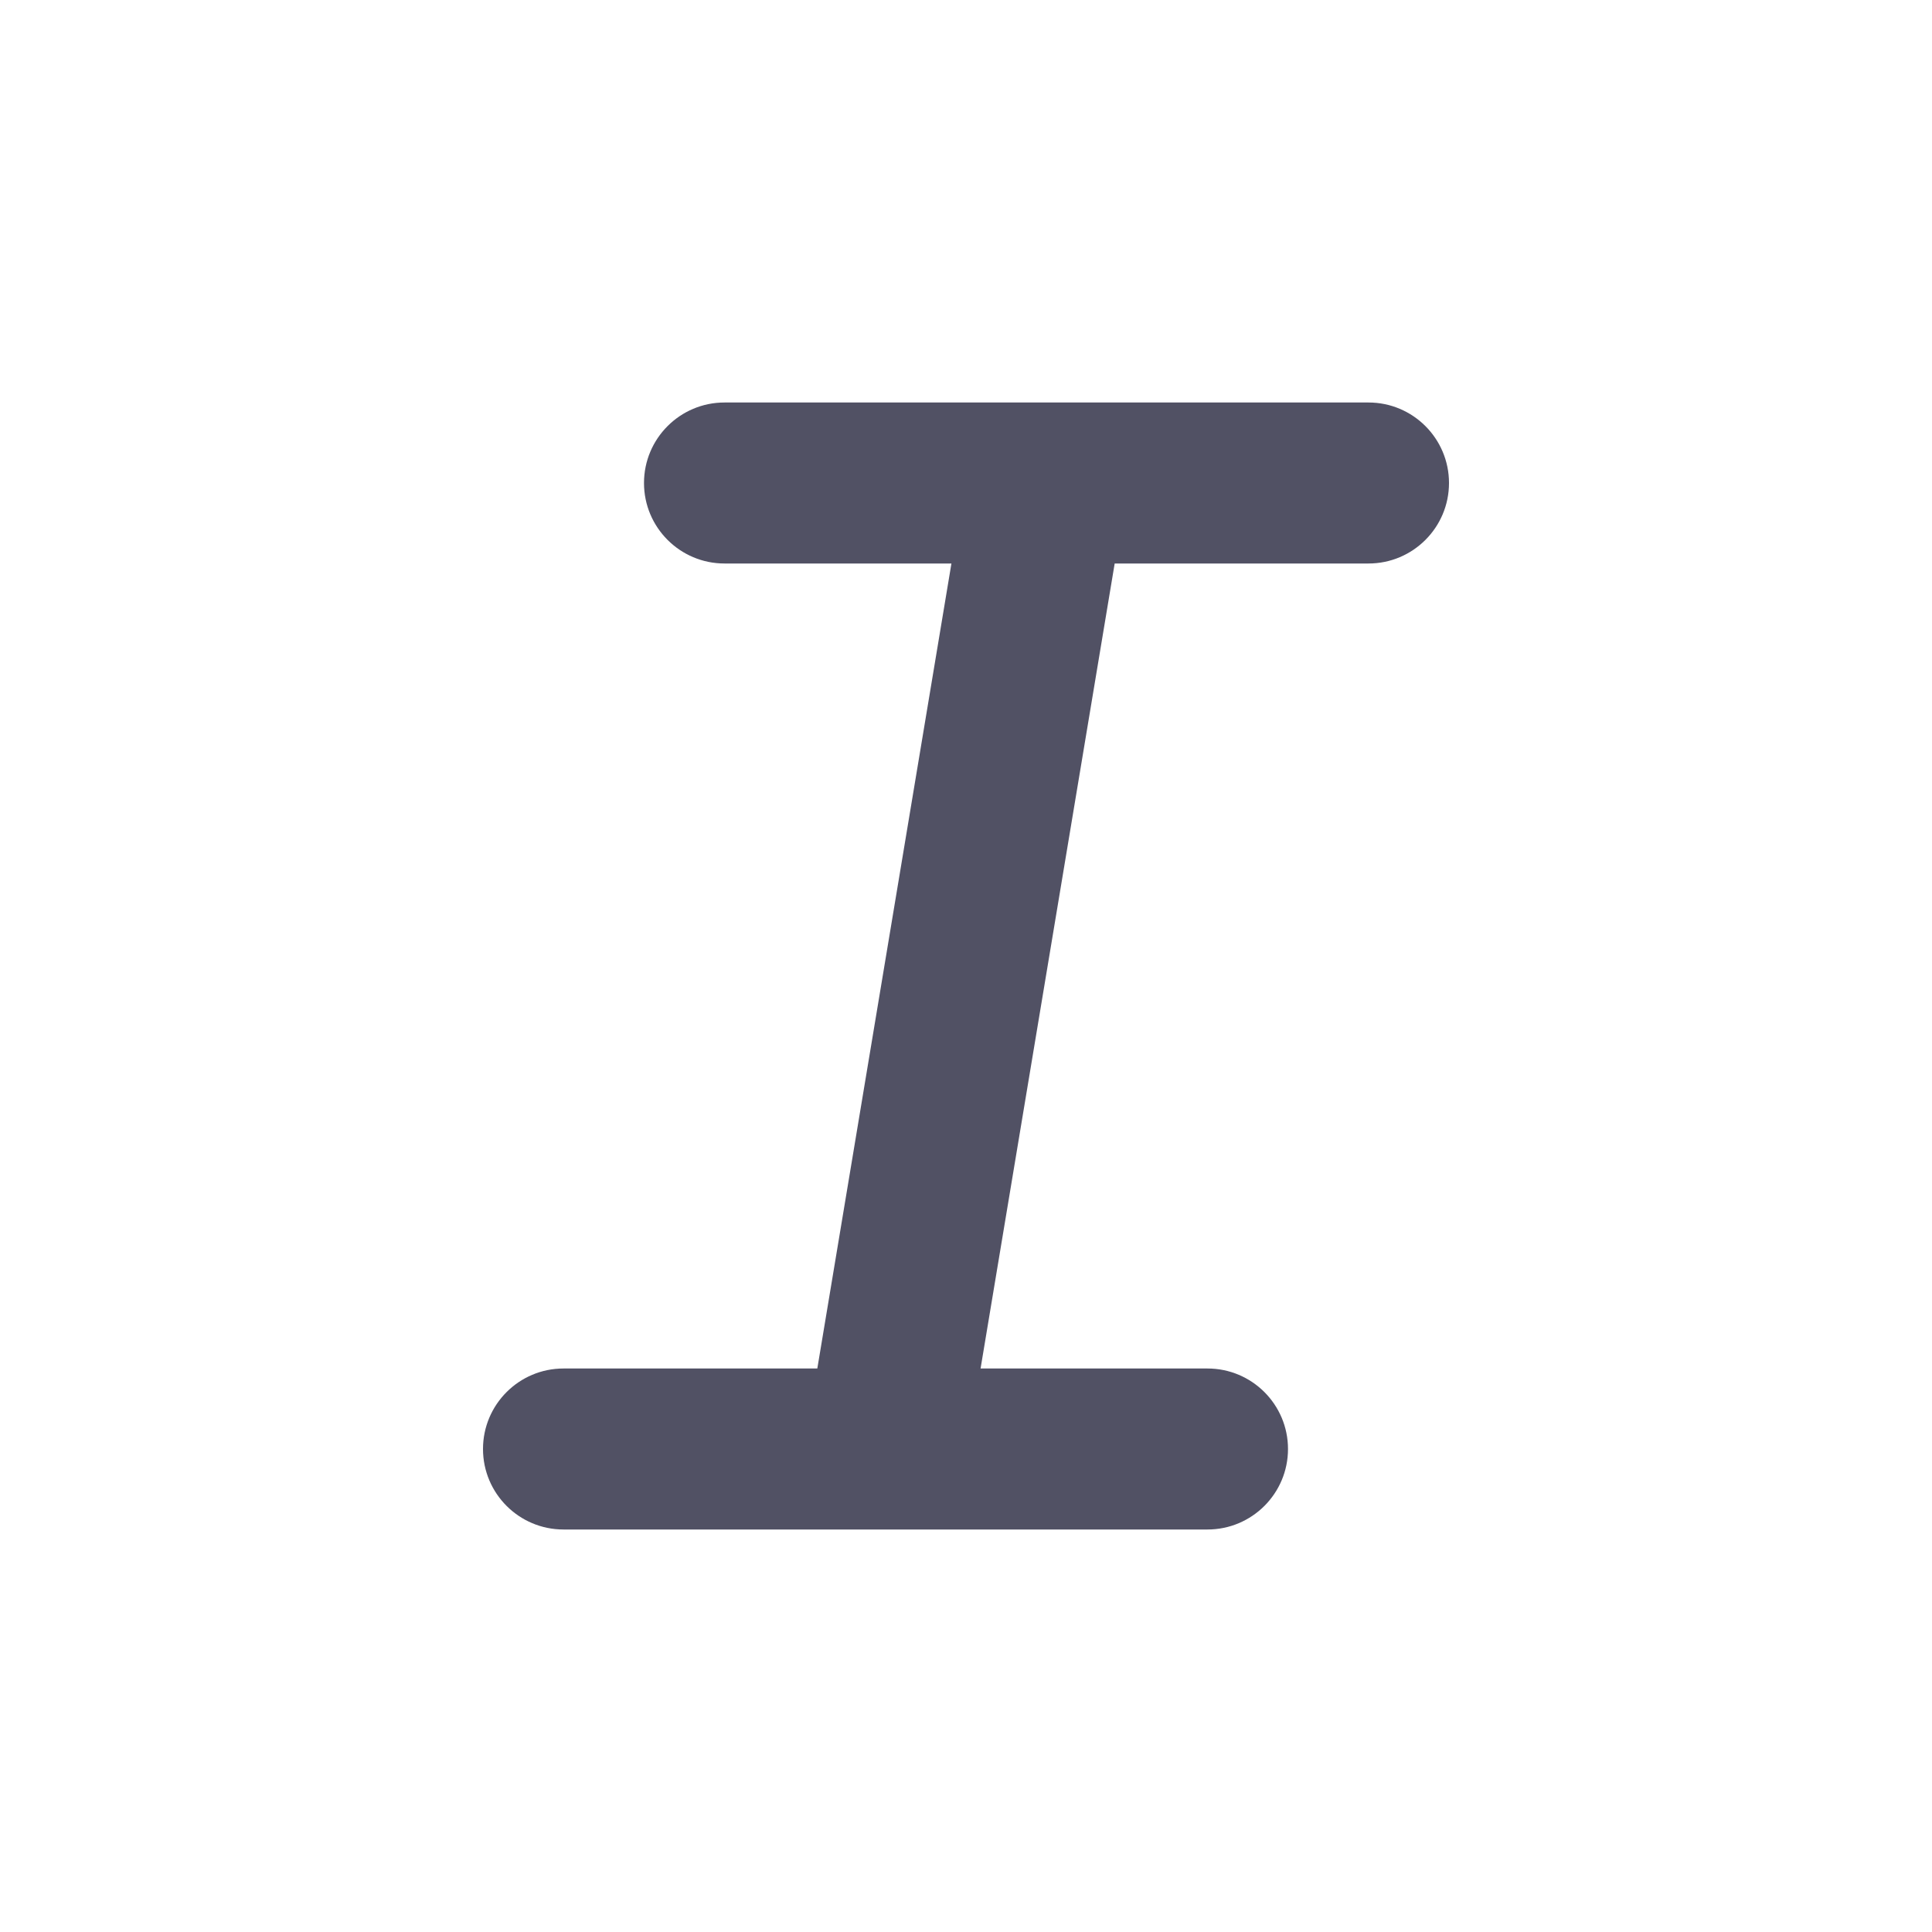 <svg width="24" height="24" viewBox="0 0 24 24" fill="none" xmlns="http://www.w3.org/2000/svg">
<path d="M8 6C8 5.448 8.448 5 9 5H17C17.552 5 18 5.448 18 6C18 6.552 17.552 7 17 7H13.847L12.181 17H15C15.552 17 16 17.448 16 18C16 18.552 15.552 19 15 19H7C6.448 19 6 18.552 6 18C6 17.448 6.448 17 7 17H10.153L11.819 7H9C8.448 7 8 6.552 8 6Z" fill="#515164"/>
</svg>
